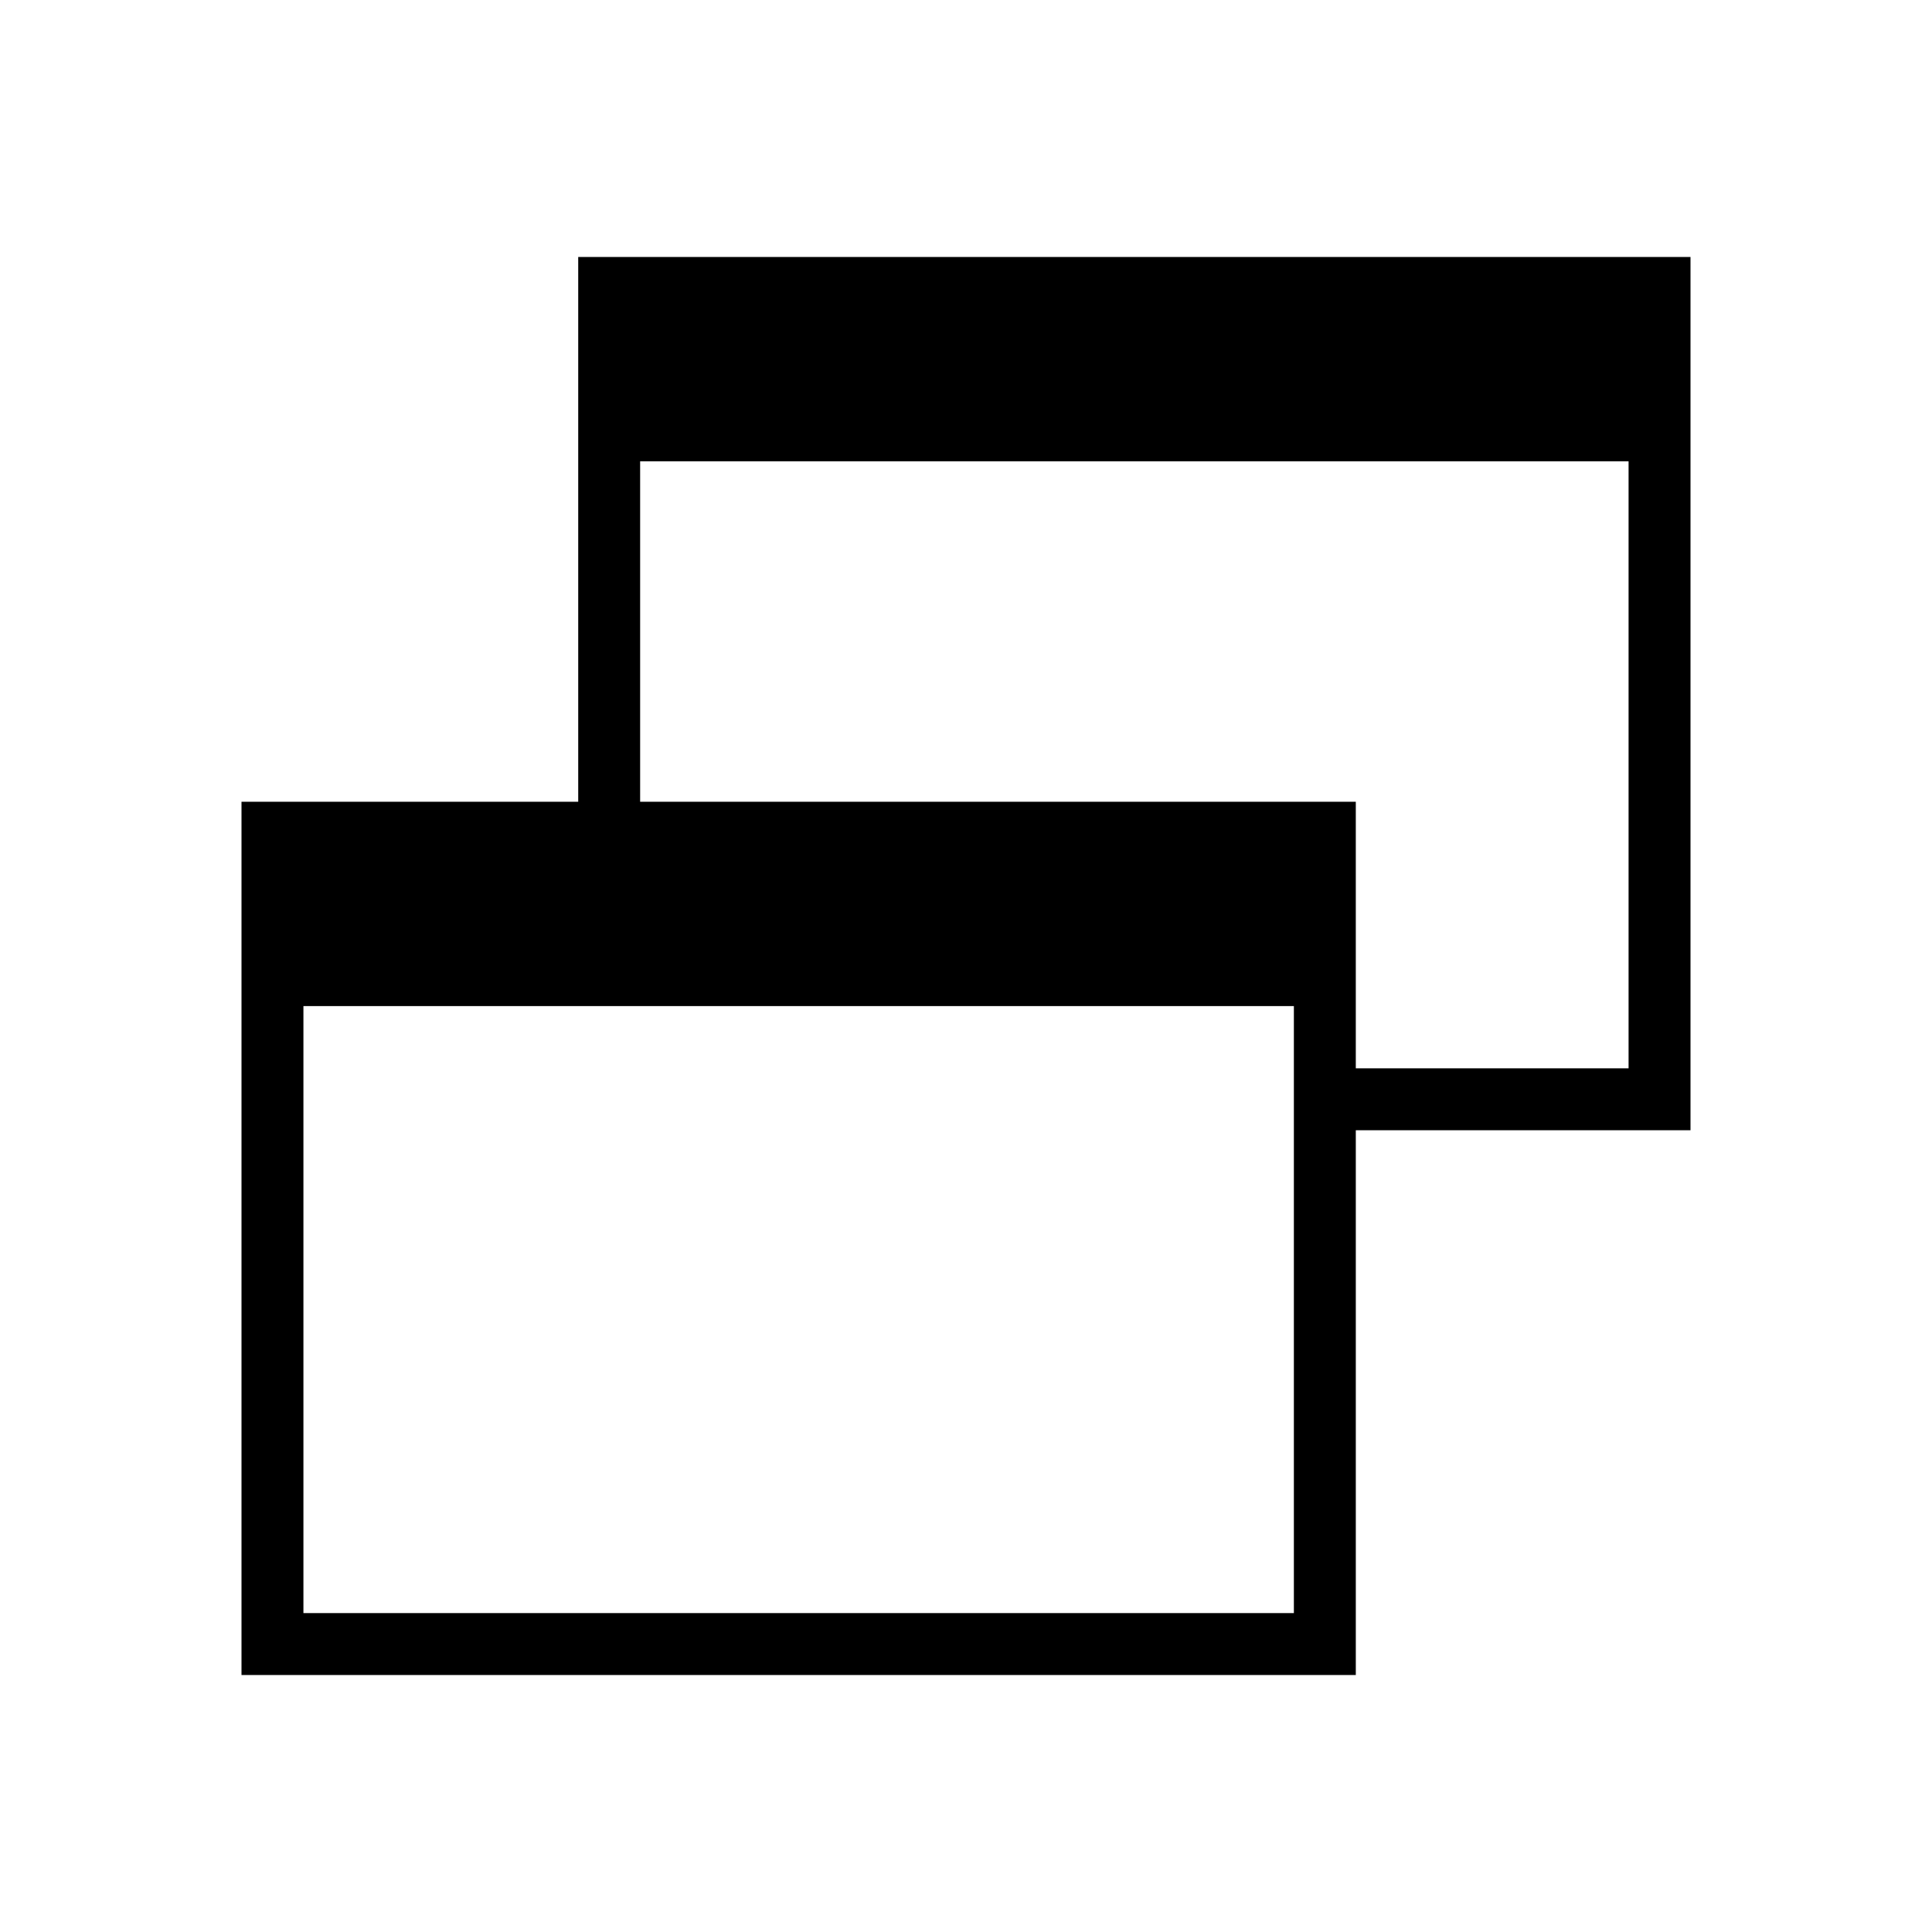 <svg xmlns="http://www.w3.org/2000/svg" width="48" height="48" viewBox="0 -960 960 960"><path d="M120-127.69v-433.93h167.31v-270.69H840v433.93H673.69v270.69H120Zm30.77-30.77h492.15v-301.62H150.77v301.62Zm522.92-270.69h135.54v-301.62H318.08v169.15h355.61v132.47Z"/></svg>